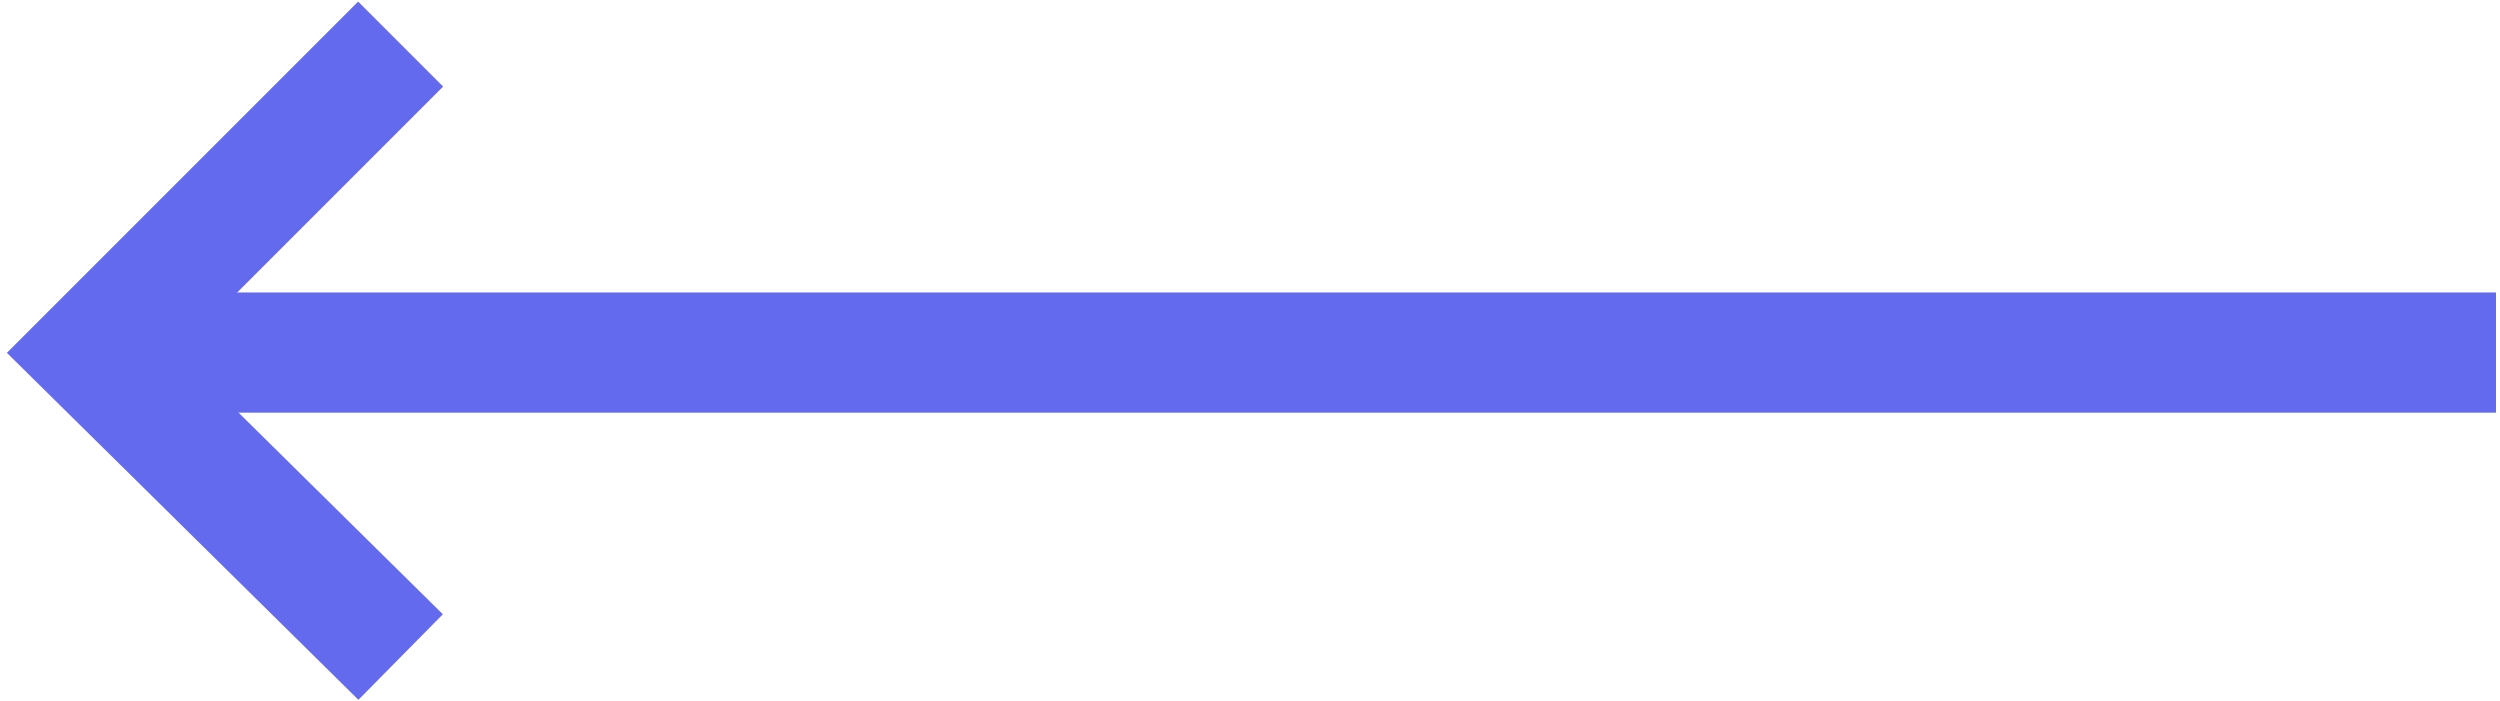 <?xml version="1.0" encoding="utf-8"?>
<!-- Generator: Adobe Illustrator 22.0.1, SVG Export Plug-In . SVG Version: 6.00 Build 0)  -->
<svg version="1.1" id="Layer_1" xmlns="http://www.w3.org/2000/svg" xmlns:xlink="http://www.w3.org/1999/xlink" x="0px" y="0px"
	 width="62.4px" height="17.5px" viewBox="0 0 62.4 17.5" style="enable-background:new 0 0 62.4 17.5;" xml:space="preserve">
<style type="text/css">
	.st0{fill:none;stroke:#646AEE;stroke-width:3;stroke-miterlimit:10;}
</style>
<g>
	<line class="st0" x1="62.3" y1="8.8" x2="2.4" y2="8.8"/>
	<polyline class="st0" points="10,16.4 2.3,8.8 10,1.1 	"/>
</g>
</svg>
